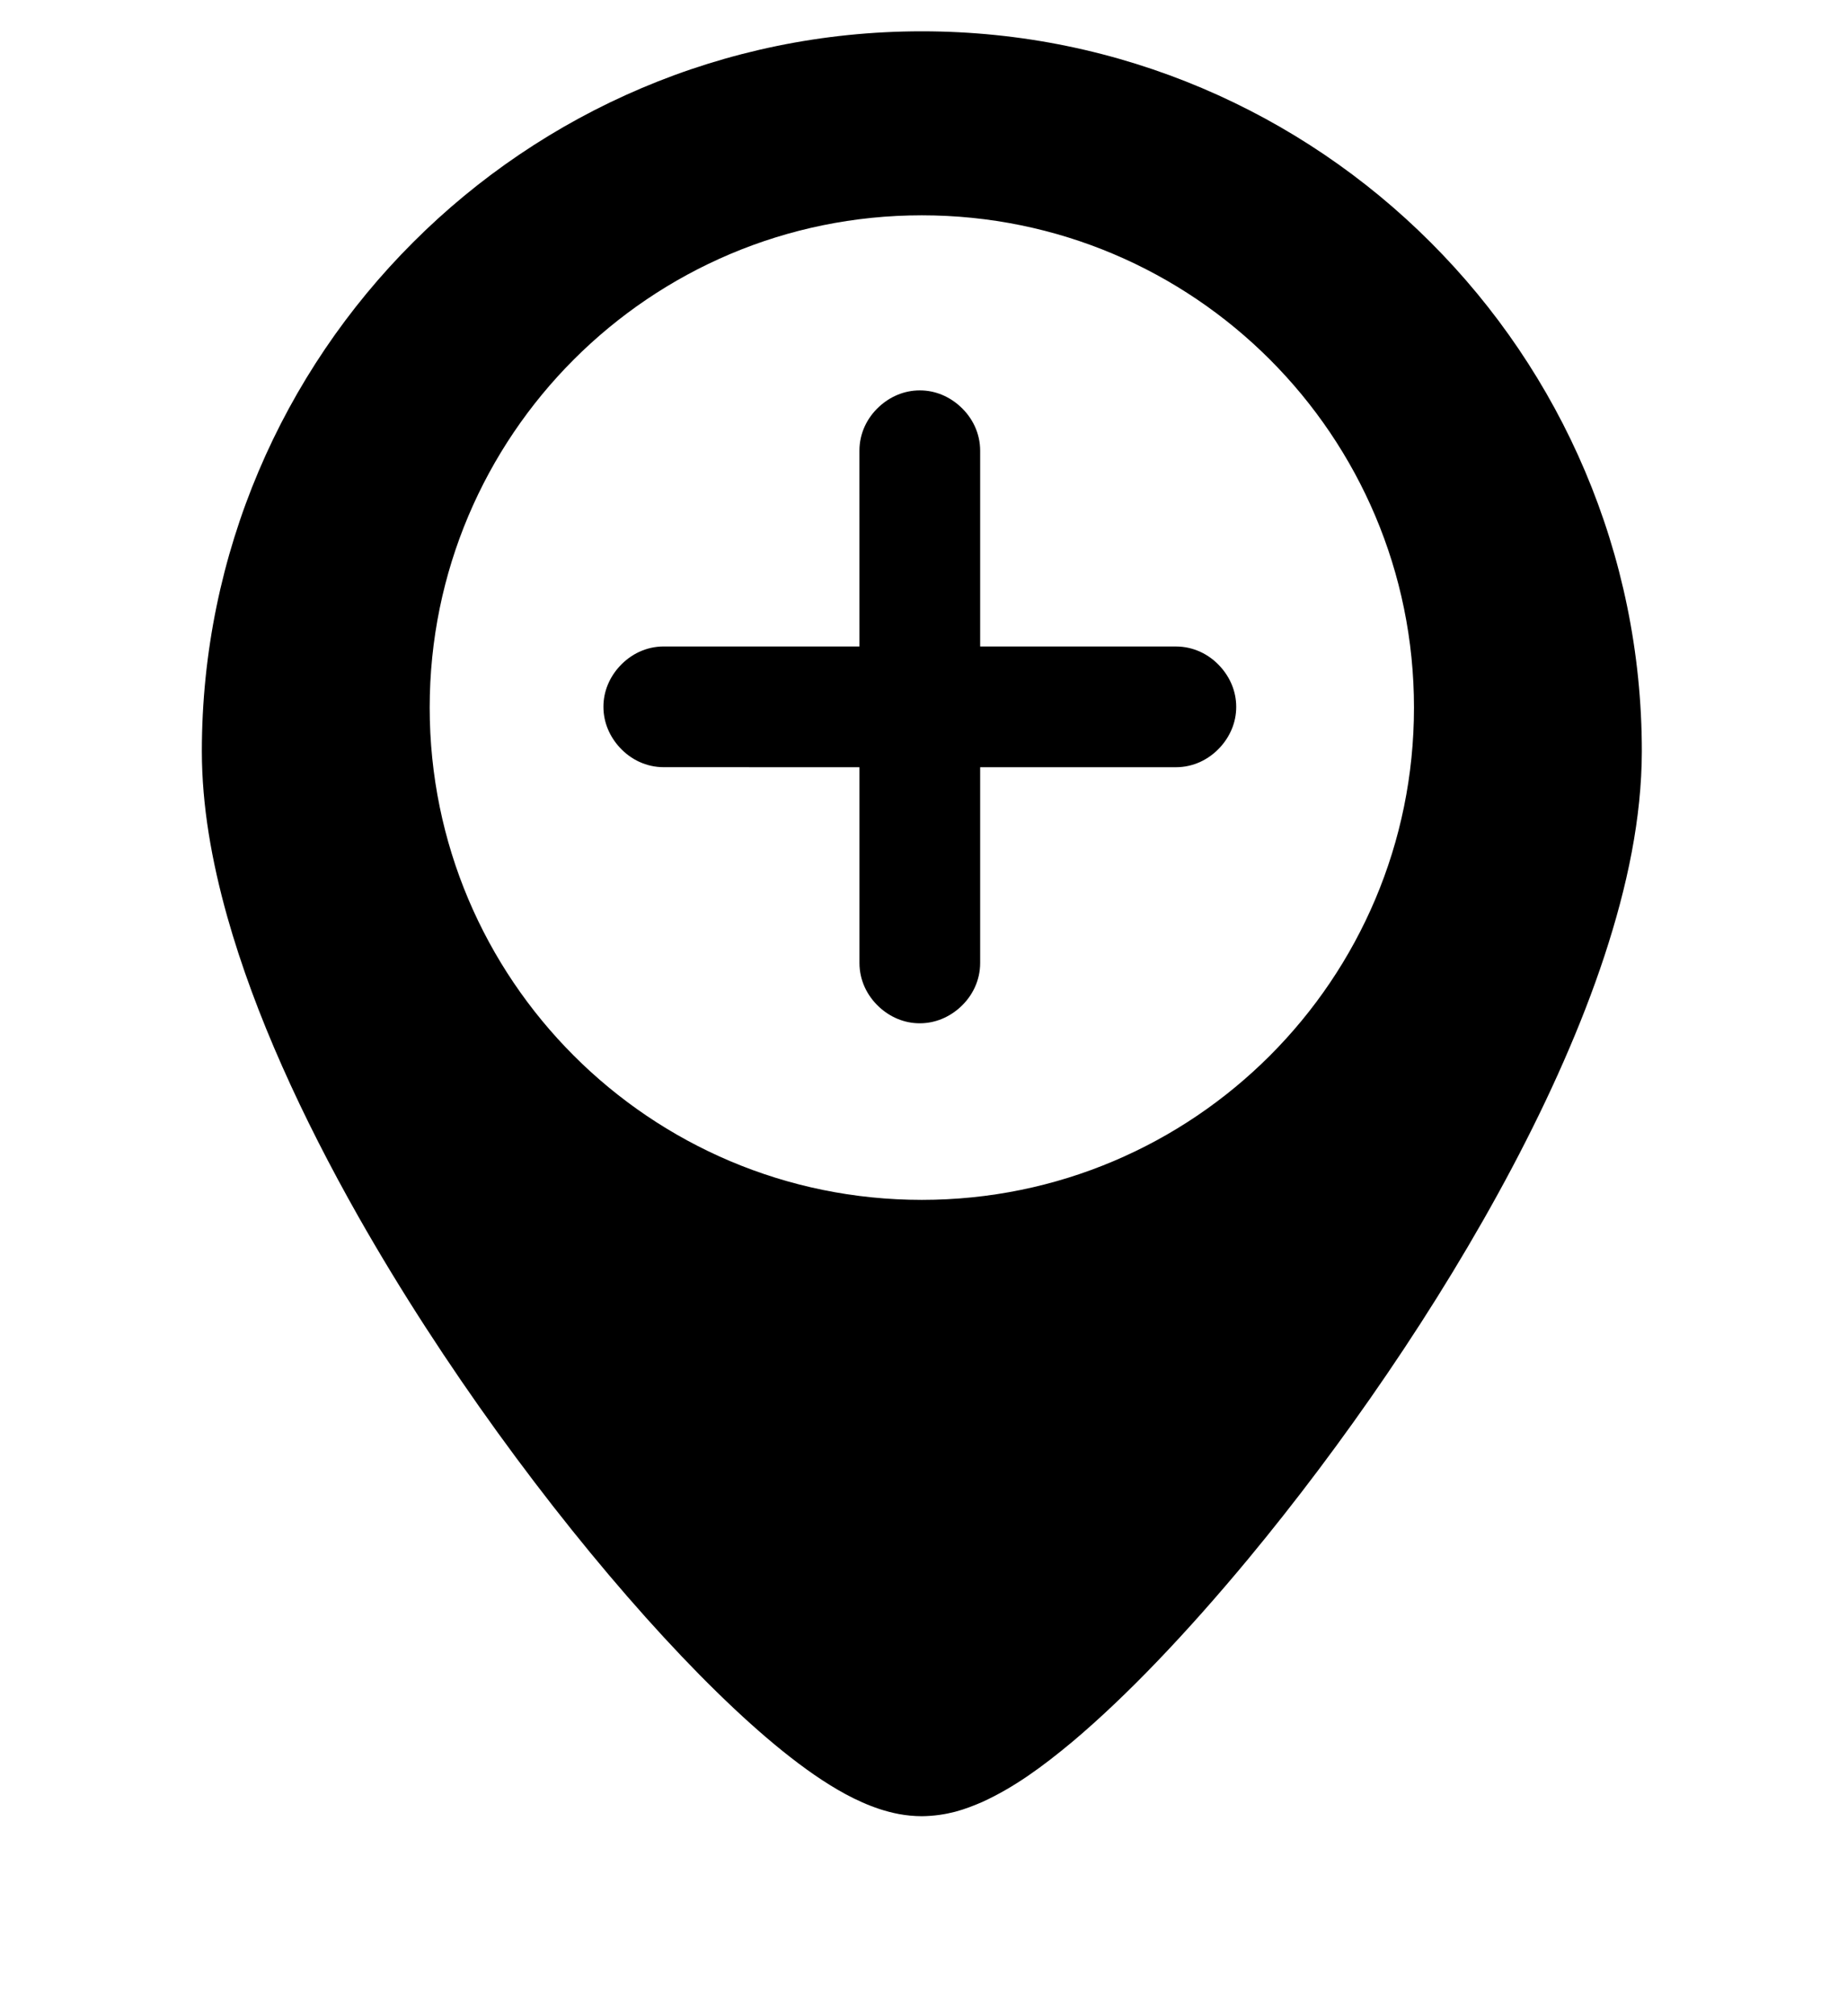<?xml version="1.0" encoding="utf-8"?>
<!-- Generator: Adobe Illustrator 13.0.0, SVG Export Plug-In . SVG Version: 6.00 Build 14948)  -->
<!DOCTYPE svg PUBLIC "-//W3C//DTD SVG 1.1//EN" "http://www.w3.org/Graphics/SVG/1.1/DTD/svg11.dtd">
<svg version="1.1" id="Capa_1" xmlns="http://www.w3.org/2000/svg" xmlns:xlink="http://www.w3.org/1999/xlink" x="0px" y="0px"
	 width="500px" height="545.5px" viewBox="0 0 500 545.5" enable-background="new 0 0 500 545.5" xml:space="preserve">
<path d="M387.312,65.622c-35.2-35.24-84.04-57.148-137.722-57.148c-0.019,0-0.028,0-0.04,0c-0.01,0-0.019,0-0.038,0
	c-53.682,0-102.521,21.908-137.722,57.148c-35.24,35.2-57.148,84.04-57.148,137.721c0,0.02,0,0.029,0,0.039
	c0.01,7.302,0.66,14.69,1.85,22.16c1.191,7.46,2.91,15,5.05,22.62c3.759,13.3,8.82,26.859,14.86,40.45
	c6.03,13.59,13.019,27.228,20.648,40.699c11.462,20.181,24.342,39.95,37.642,58.341c13.3,18.39,27.01,35.409,40.13,50.08
	c6.58,7.348,12.99,14.09,19.2,20.159c6.201,6.07,12.189,11.46,17.93,16.08c5.771,4.63,11.271,8.511,17,11.62
	c2.889,1.54,5.849,2.908,9.15,4c3.3,1.068,6.979,1.918,11.448,1.938c3.41-0.04,6.35-0.511,9.03-1.207c2.67-0.71,5.06-1.66,7.37-2.66
	c4.25-1.938,8.269-4.29,12.29-7.028c4.01-2.74,8.02-5.87,12.22-9.38c7.27-6.132,14.972-13.452,22.95-21.771
	c7.972-8.309,16.231-17.62,24.63-27.74c12.562-15.17,25.352-32.101,37.521-50c12.181-17.899,23.74-36.769,33.83-55.83
	c5.04-9.529,9.72-19.108,13.91-28.67c4.199-9.55,7.92-19.08,11.028-28.51c3.102-9.441,5.632-18.791,7.382-28.021
	c1.75-9.229,2.729-18.35,2.75-27.33c0-0.01,0-0.019,0-0.039C444.463,149.662,422.552,100.822,387.312,65.622z M249.549,324.729
	c-73.58,0-133.229-59.648-133.229-133.229c0-73.58,59.648-133.229,133.229-133.229c73.581,0,133.229,59.648,133.229,133.229
	C382.778,265.081,323.13,324.729,249.549,324.729z"/>
<path d="M259.993,110.059c-2.913-2.683-6.726-4.414-11-4.406c-4.268,0-8.088,1.725-11,4.406c-3.242,2.979-5.345,7.179-5.337,11.931
	l0.007,52.971l-52.971-0.007c-4.76,0-8.943,2.104-11.931,5.338c-2.683,2.912-4.413,6.726-4.406,10.999c0,4.27,1.725,8.088,4.406,11
	c2.979,3.243,7.171,5.337,11.931,5.337l52.971,0.01v52.962c0,4.761,2.104,8.941,5.338,11.931c2.911,2.682,6.727,4.415,10.999,4.406
	c4.269,0,8.088-1.728,11-4.406c3.243-2.979,5.338-7.17,5.338-11.931v-52.962h52.979c4.761,0,8.942-2.104,11.931-5.34
	c2.683-2.91,4.413-6.725,4.406-11c0-4.267-1.726-8.087-4.406-10.999c-2.979-3.241-7.17-5.338-11.931-5.338h-52.979v-52.963
	C265.339,117.238,263.243,113.047,259.993,110.059z"/>
</svg>
